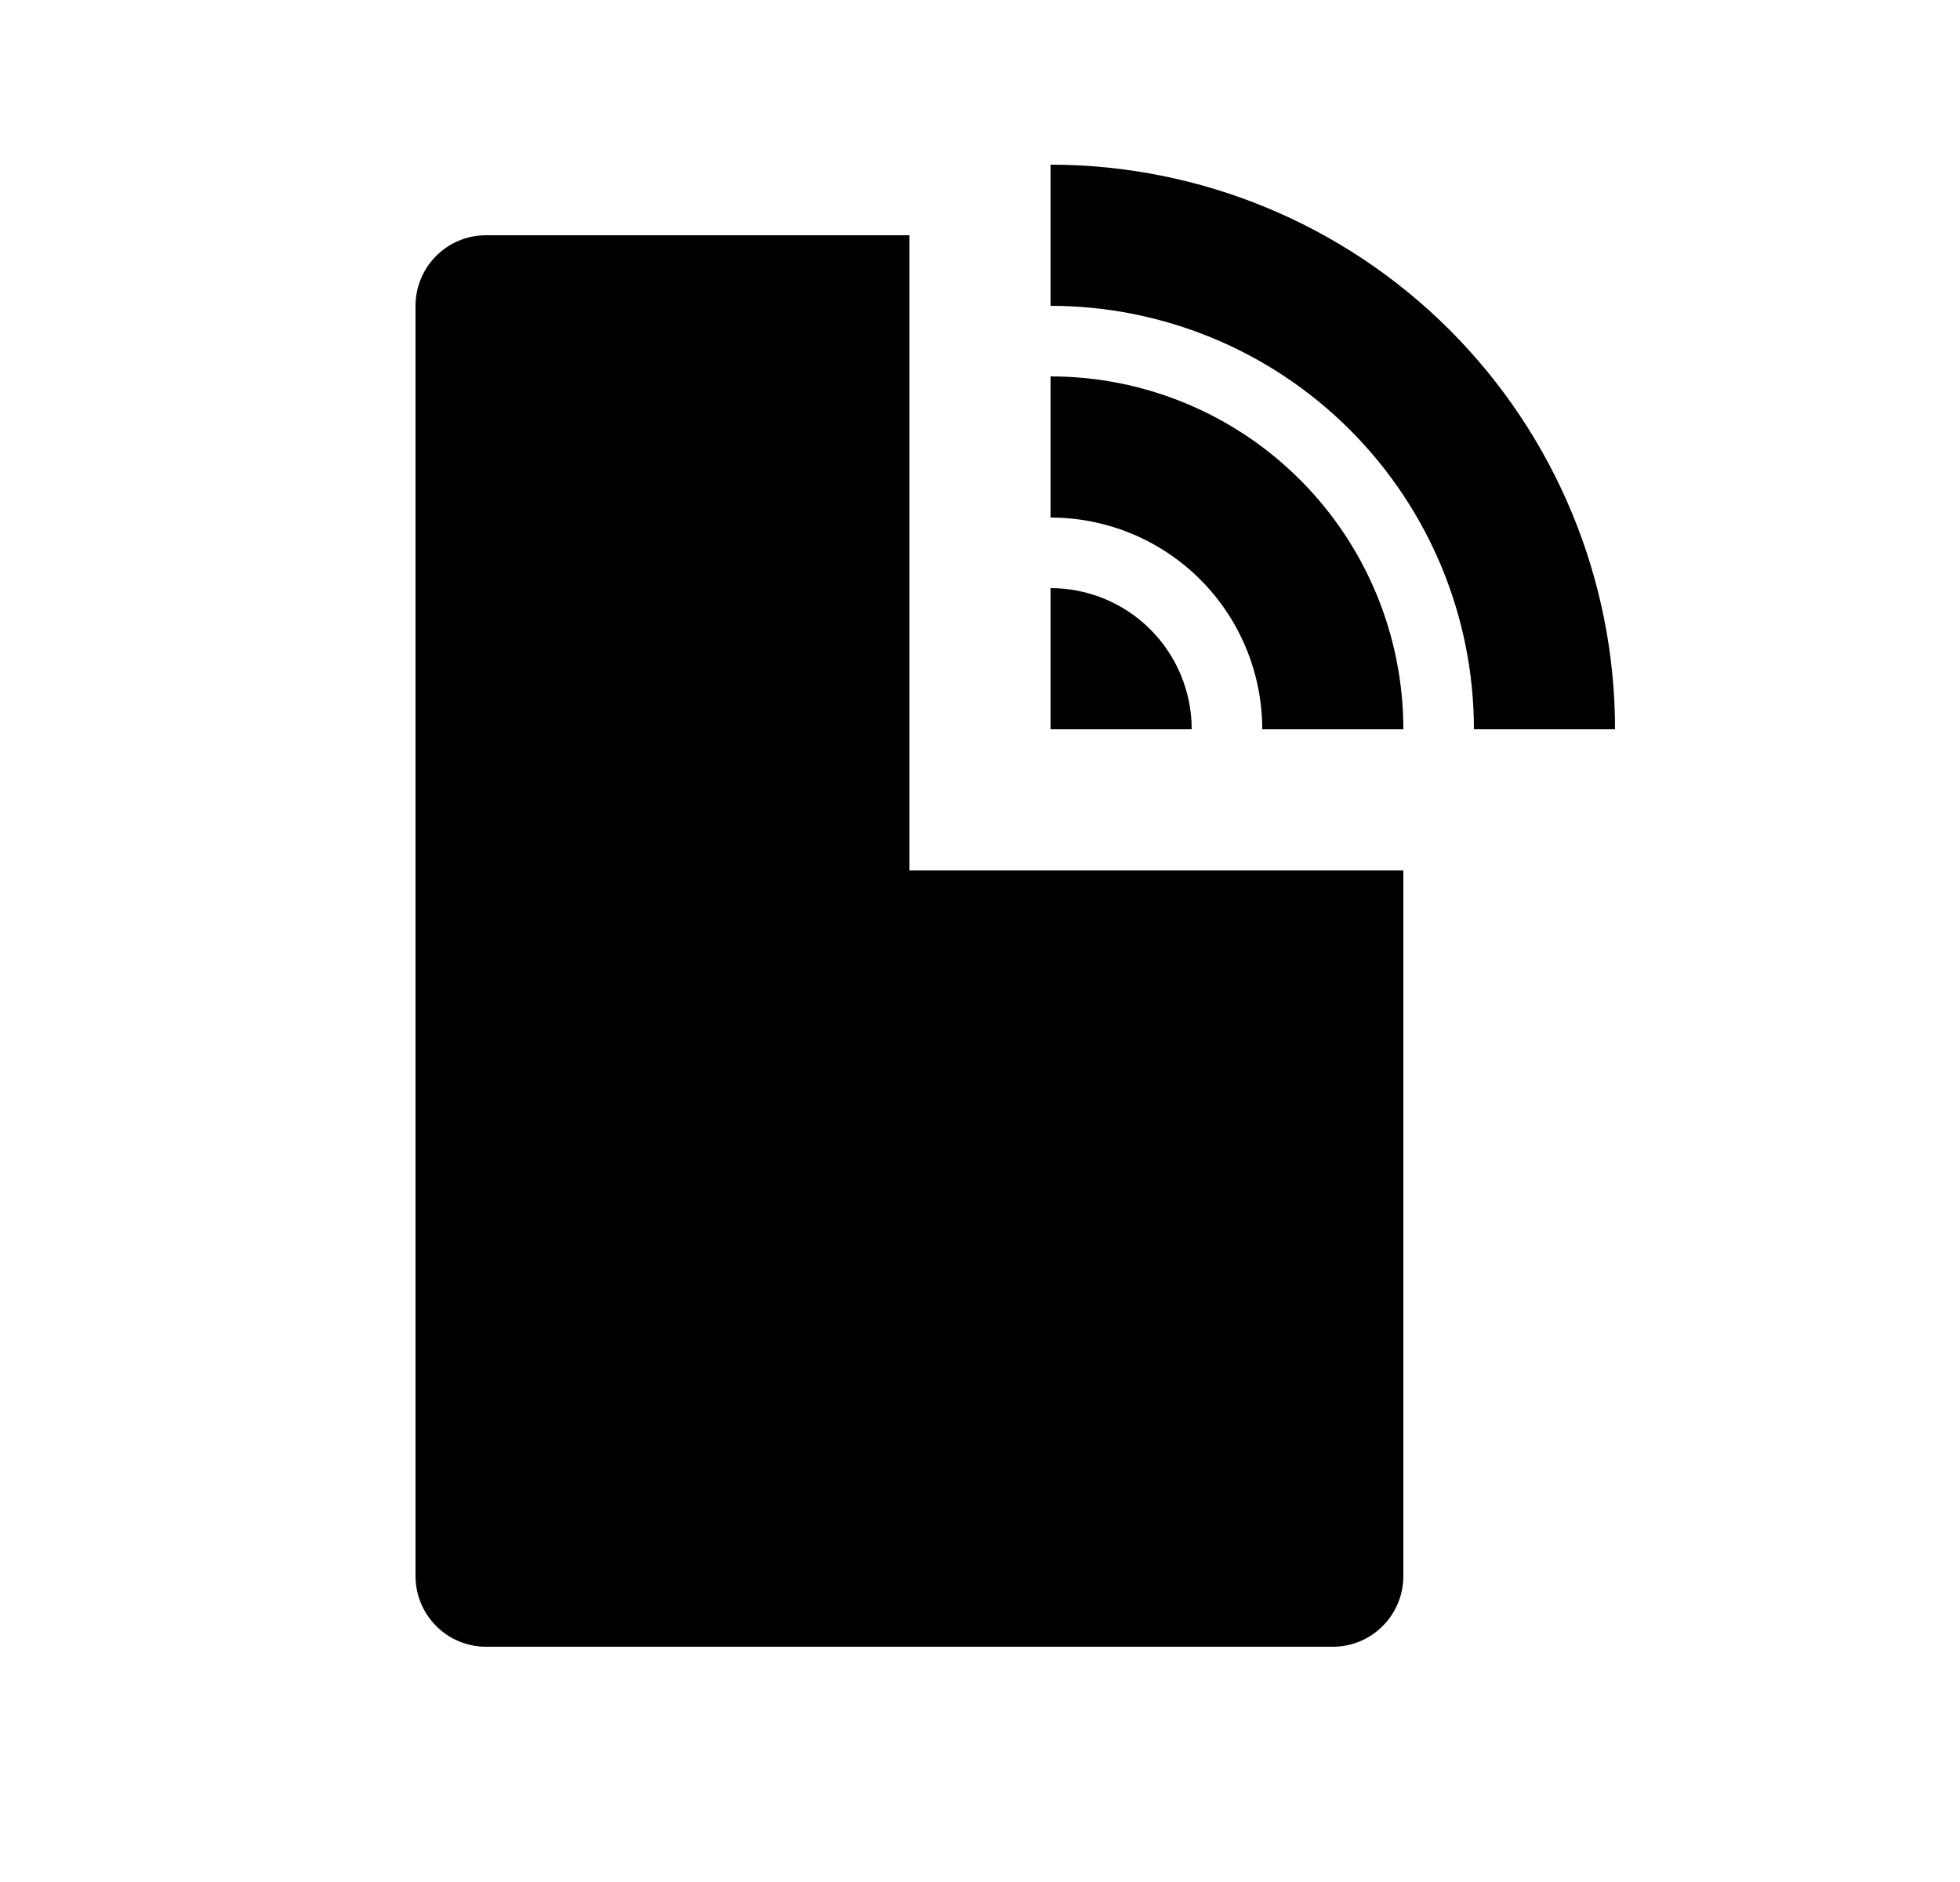 <svg width="25" height="24" viewBox="0 0 25 24" fill="none" xmlns="http://www.w3.org/2000/svg">
<path d="M11.6 3V11.1H17.9V20.1C17.9 20.338 17.805 20.567 17.636 20.736C17.468 20.905 17.239 21 17 21H6.2C5.961 21 5.732 20.905 5.564 20.736C5.395 20.567 5.3 20.338 5.3 20.1V3.9C5.3 3.661 5.395 3.432 5.564 3.263C5.732 3.094 5.961 3 6.2 3H11.6ZM13.4 7.5C13.877 7.5 14.335 7.689 14.673 8.027C15.01 8.364 15.2 8.822 15.2 9.3H13.4V7.5ZM13.4 4.8C14.594 4.8 15.738 5.274 16.582 6.118C17.426 6.962 17.9 8.106 17.9 9.3H16.1C16.1 8.584 15.816 7.897 15.309 7.39C14.803 6.884 14.116 6.6 13.4 6.6V4.8ZM13.4 2.1C15.309 2.1 17.141 2.858 18.491 4.208C19.841 5.559 20.6 7.39 20.6 9.3H18.8C18.8 7.867 18.231 6.494 17.218 5.481C16.206 4.469 14.832 3.9 13.4 3.9V2.1Z" fill="#0A0D14" style="fill:#0A0D14;fill:color(display-p3 0.039 0.051 0.078);fill-opacity:1;"/>
</svg>
